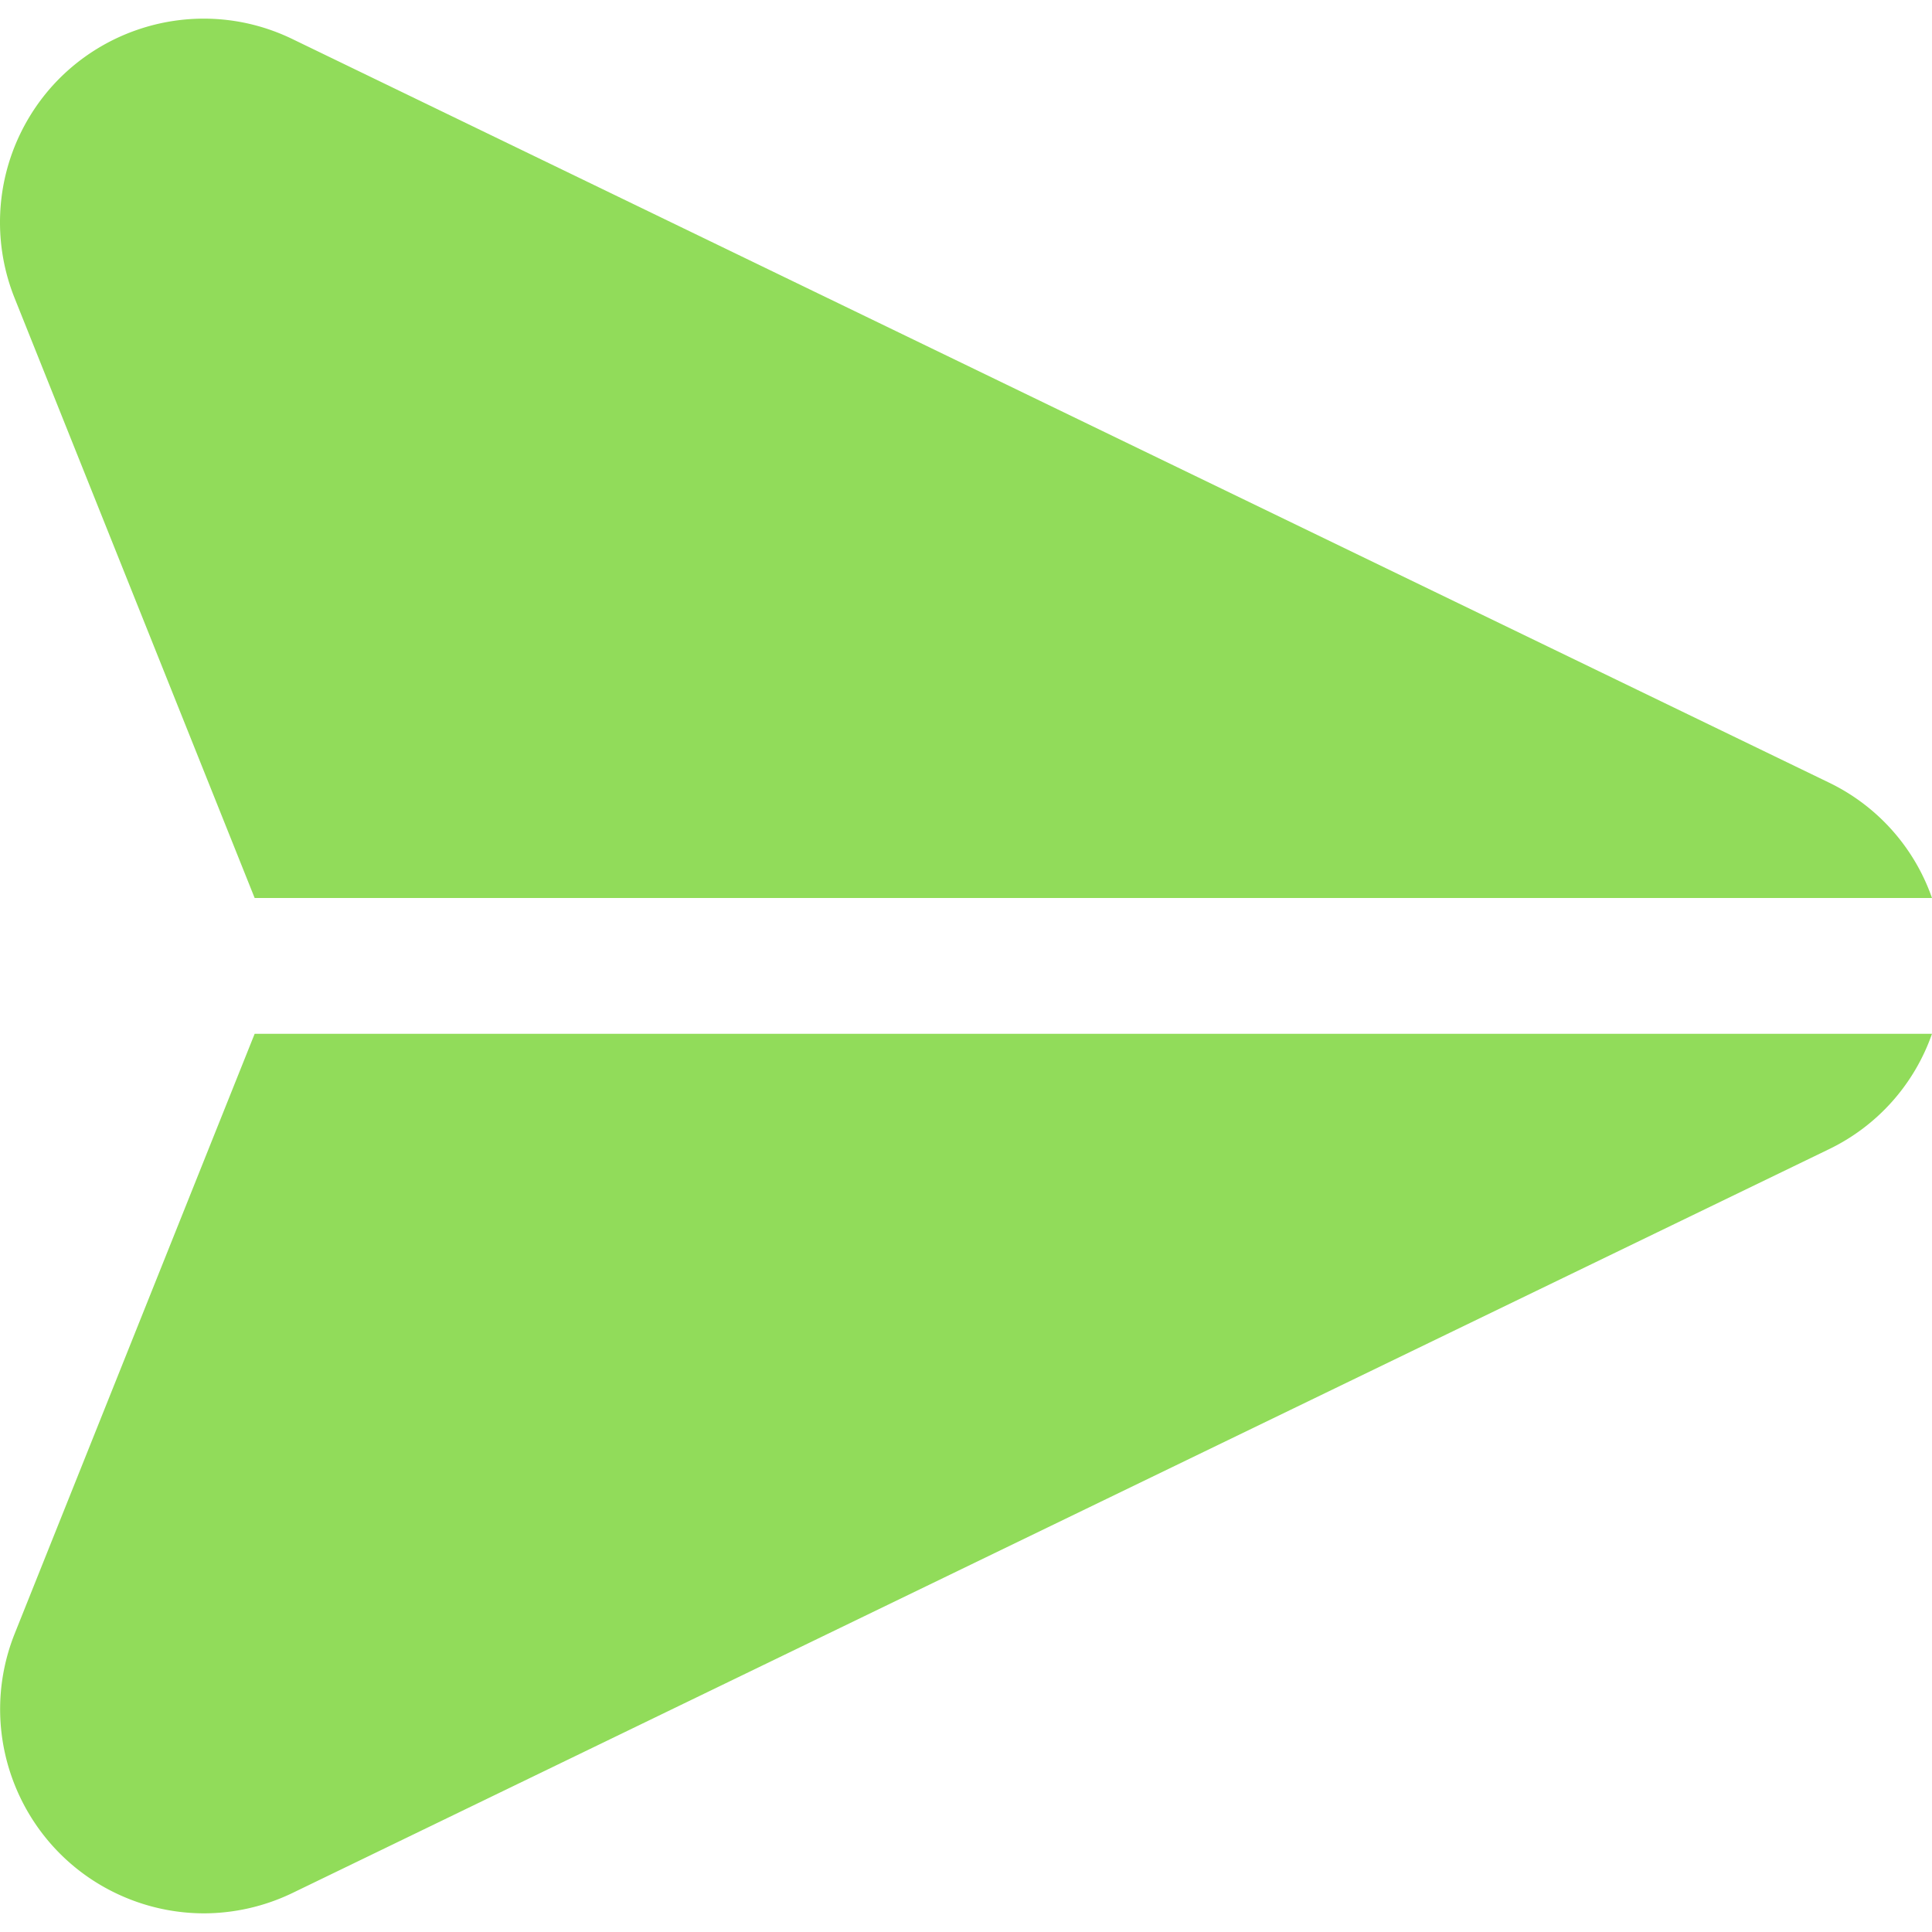<svg xmlns="http://www.w3.org/2000/svg" viewBox="0 0 485.725 485.725" width="512" height="512"><path d="M459.835 196.758L73.531 9.826C48.085-2.507 17.46 8.123 5.126 33.569a51.198 51.198 0 0 0-1.449 41.384l60.348 150.818h421.7a50.787 50.787 0 0 0-25.89-29.013zm-395.81 63.146L3.677 410.756c-10.472 26.337 2.389 56.177 28.726 66.65a51.318 51.318 0 0 0 18.736 3.631c7.754 0 15.408-1.75 22.391-5.12l386.304-187a50.79 50.79 0 0 0 25.89-29.013H64.025z" fill="#91DC5A"/></svg>